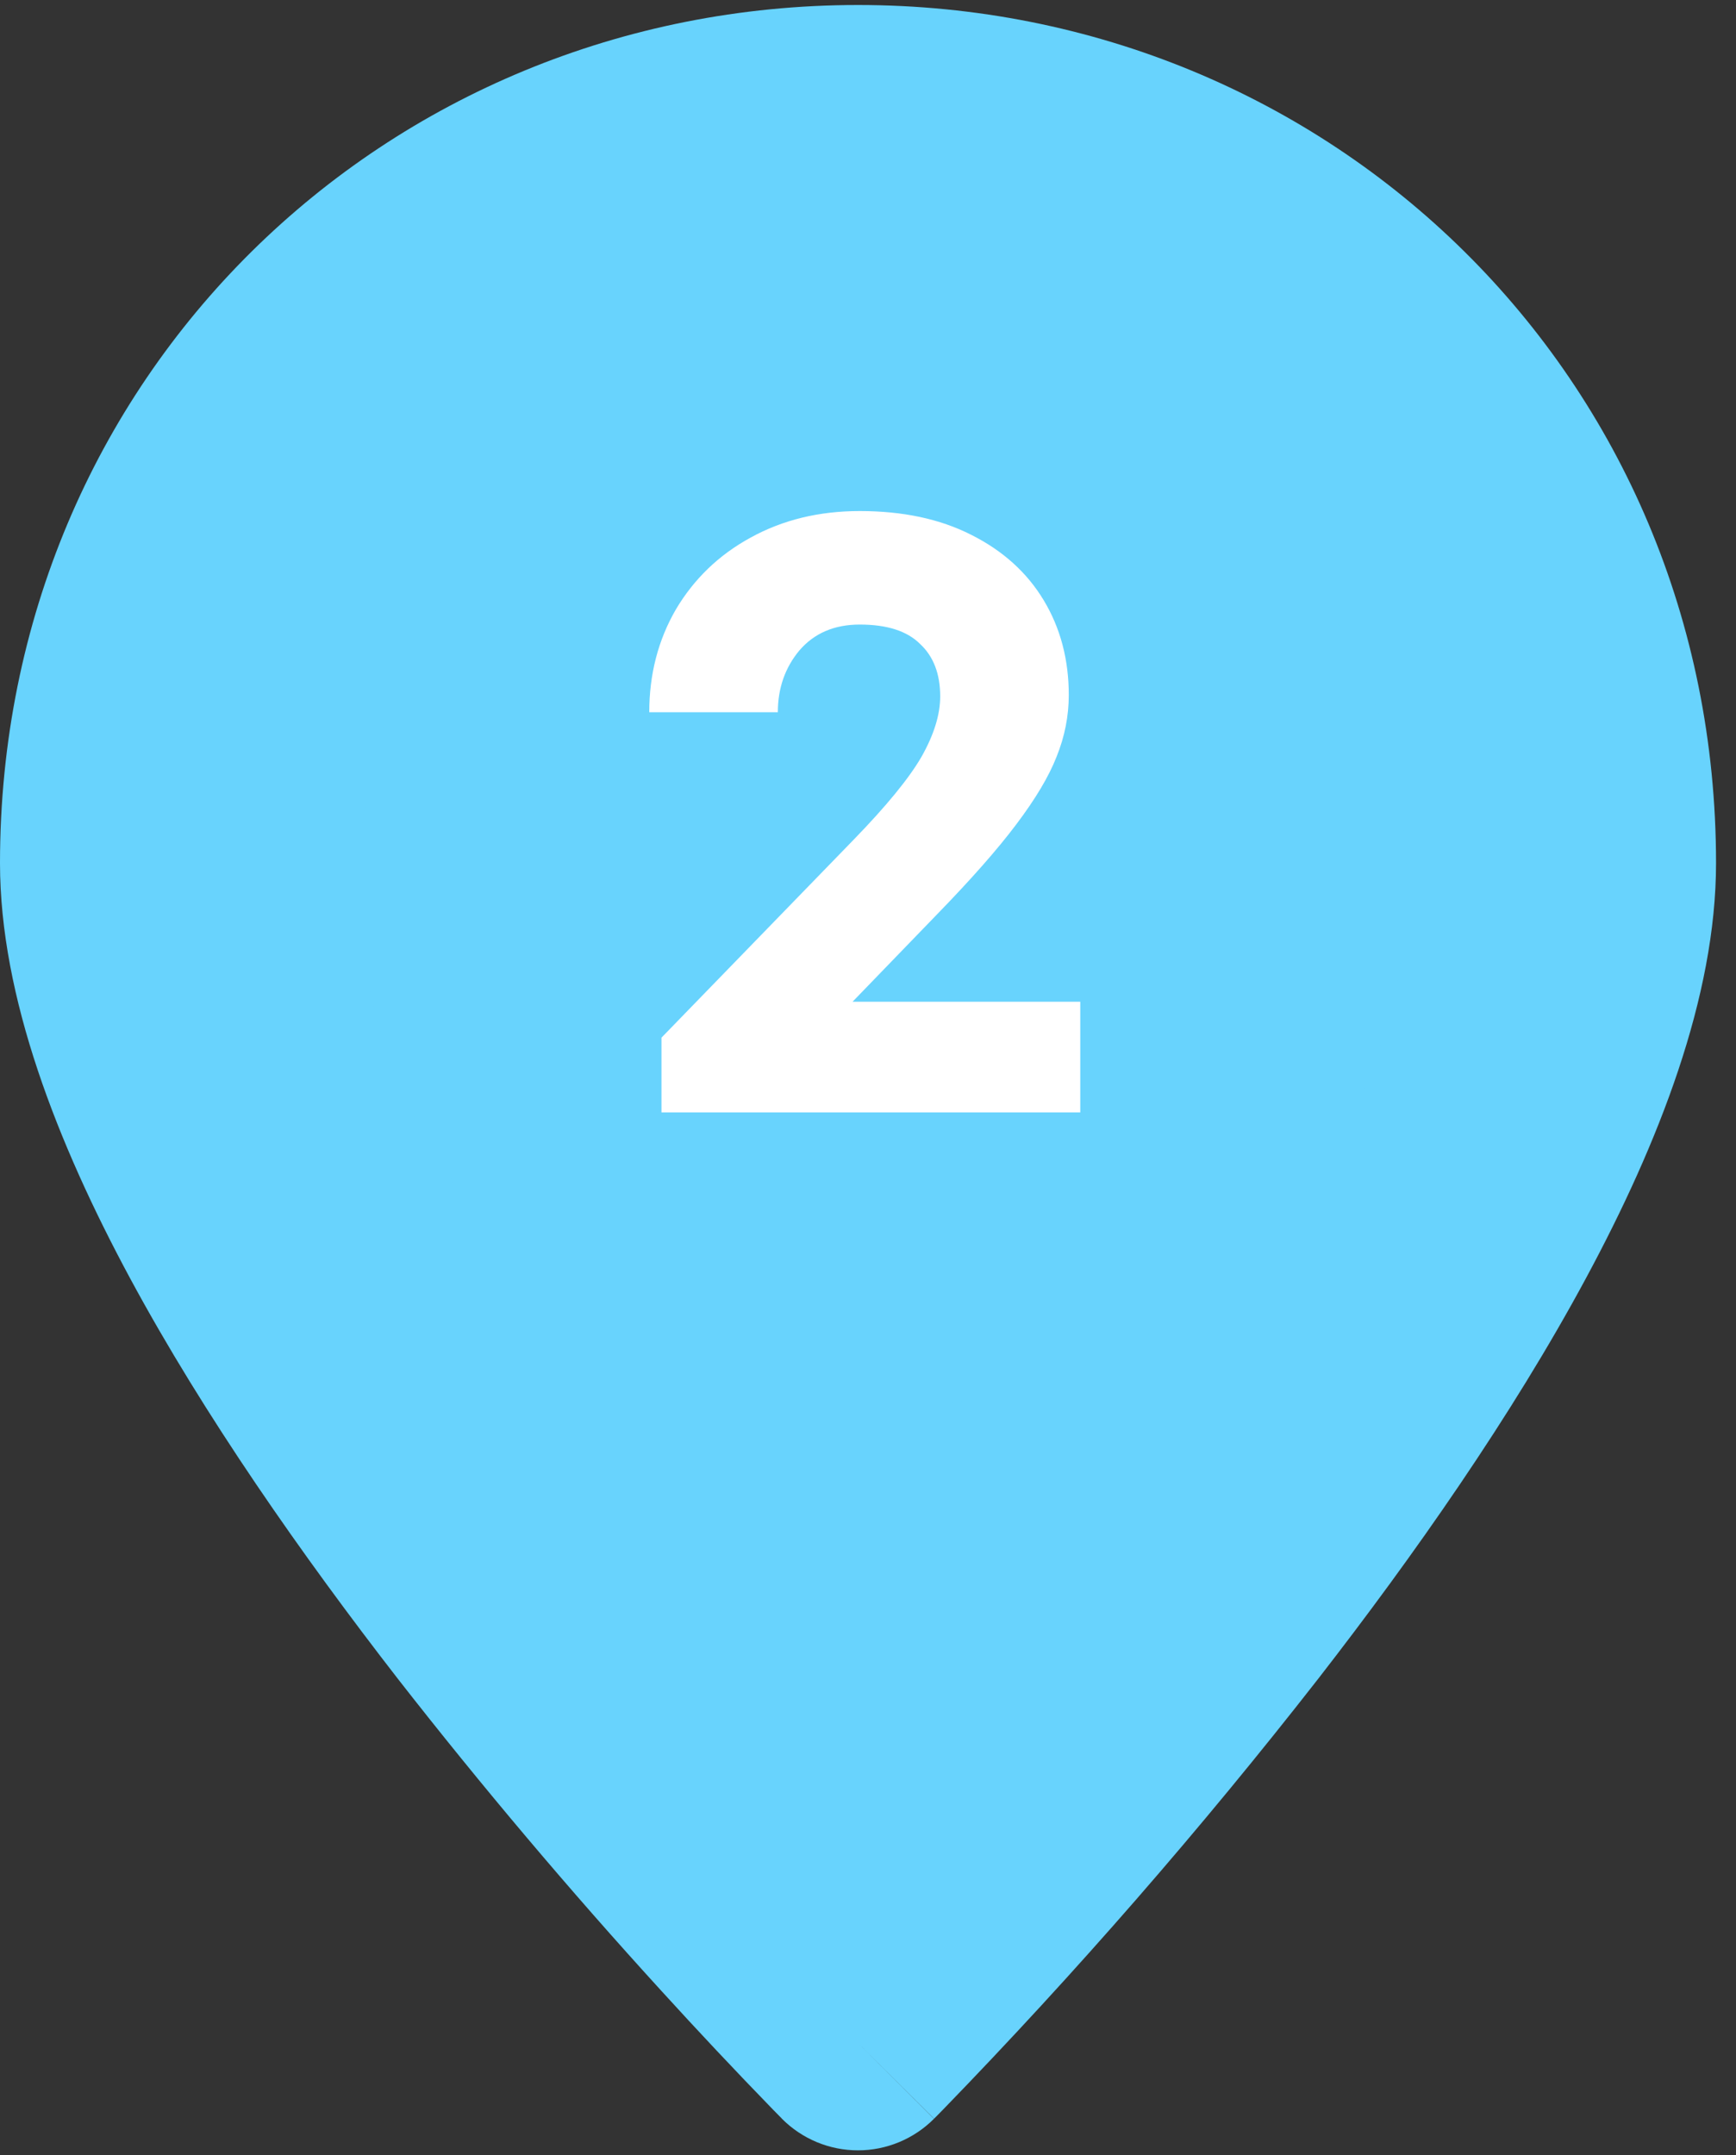 <svg width="58" height="72" viewBox="0 0 58 72" fill="none" xmlns="http://www.w3.org/2000/svg">
<rect x="0" y="0" width="58" height="72" fill="#333333" stroke="none"/>
<path fill-rule="evenodd" clip-rule="evenodd" d="M28.667 68.25L31.204 70.78C30.871 71.114 30.475 71.379 30.039 71.56C29.604 71.741 29.137 71.834 28.665 71.834C28.193 71.834 27.726 71.741 27.29 71.56C26.855 71.379 26.459 71.114 26.126 70.78L26.105 70.755L26.044 70.694L25.822 70.468C24.558 69.167 23.316 67.846 22.095 66.505C19.029 63.145 16.093 59.669 13.294 56.084C10.098 51.964 6.83 47.305 4.347 42.704C1.917 38.193 0 33.305 0 28.833C0 12.568 12.871 0.167 28.667 0.167C44.462 0.167 57.333 12.568 57.333 28.833C57.333 33.305 55.416 38.193 52.987 42.701C50.504 47.309 47.239 51.964 44.039 56.084C40.124 61.1 35.942 65.901 31.512 70.468L31.29 70.694L31.229 70.755L31.207 70.776L28.667 68.25ZM28.667 39.583C31.518 39.583 34.252 38.451 36.268 36.435C38.284 34.419 39.417 31.684 39.417 28.833C39.417 25.982 38.284 23.248 36.268 21.232C34.252 19.216 31.518 18.083 28.667 18.083C25.816 18.083 23.081 19.216 21.065 21.232C19.049 23.248 17.917 25.982 17.917 28.833C17.917 31.684 19.049 34.419 21.065 36.435C23.081 38.451 25.816 39.583 28.667 39.583Z" fill="#68D3FD"/>
<circle cx="29.498" cy="29.498" r="17.498" fill="#68D3FD"/>
<path d="M28.724 17.072C30.164 17.072 31.404 17.336 32.444 17.864C33.5 18.392 34.308 19.12 34.868 20.048C35.428 20.976 35.708 22.032 35.708 23.216C35.708 23.92 35.572 24.608 35.3 25.28C35.044 25.936 34.596 26.688 33.956 27.536C33.332 28.368 32.444 29.376 31.292 30.56L28.484 33.464H36.092V37.16H22.1V34.664L28.508 28.064C29.612 26.928 30.372 26 30.788 25.28C31.204 24.544 31.412 23.872 31.412 23.264C31.412 22.512 31.188 21.928 30.74 21.512C30.308 21.08 29.636 20.864 28.724 20.864C27.876 20.864 27.204 21.152 26.708 21.728C26.228 22.304 25.988 22.992 25.988 23.792H21.692C21.692 22.528 21.988 21.384 22.58 20.36C23.188 19.336 24.02 18.536 25.076 17.96C26.148 17.368 27.364 17.072 28.724 17.072Z" fill="white"/>
</svg>
